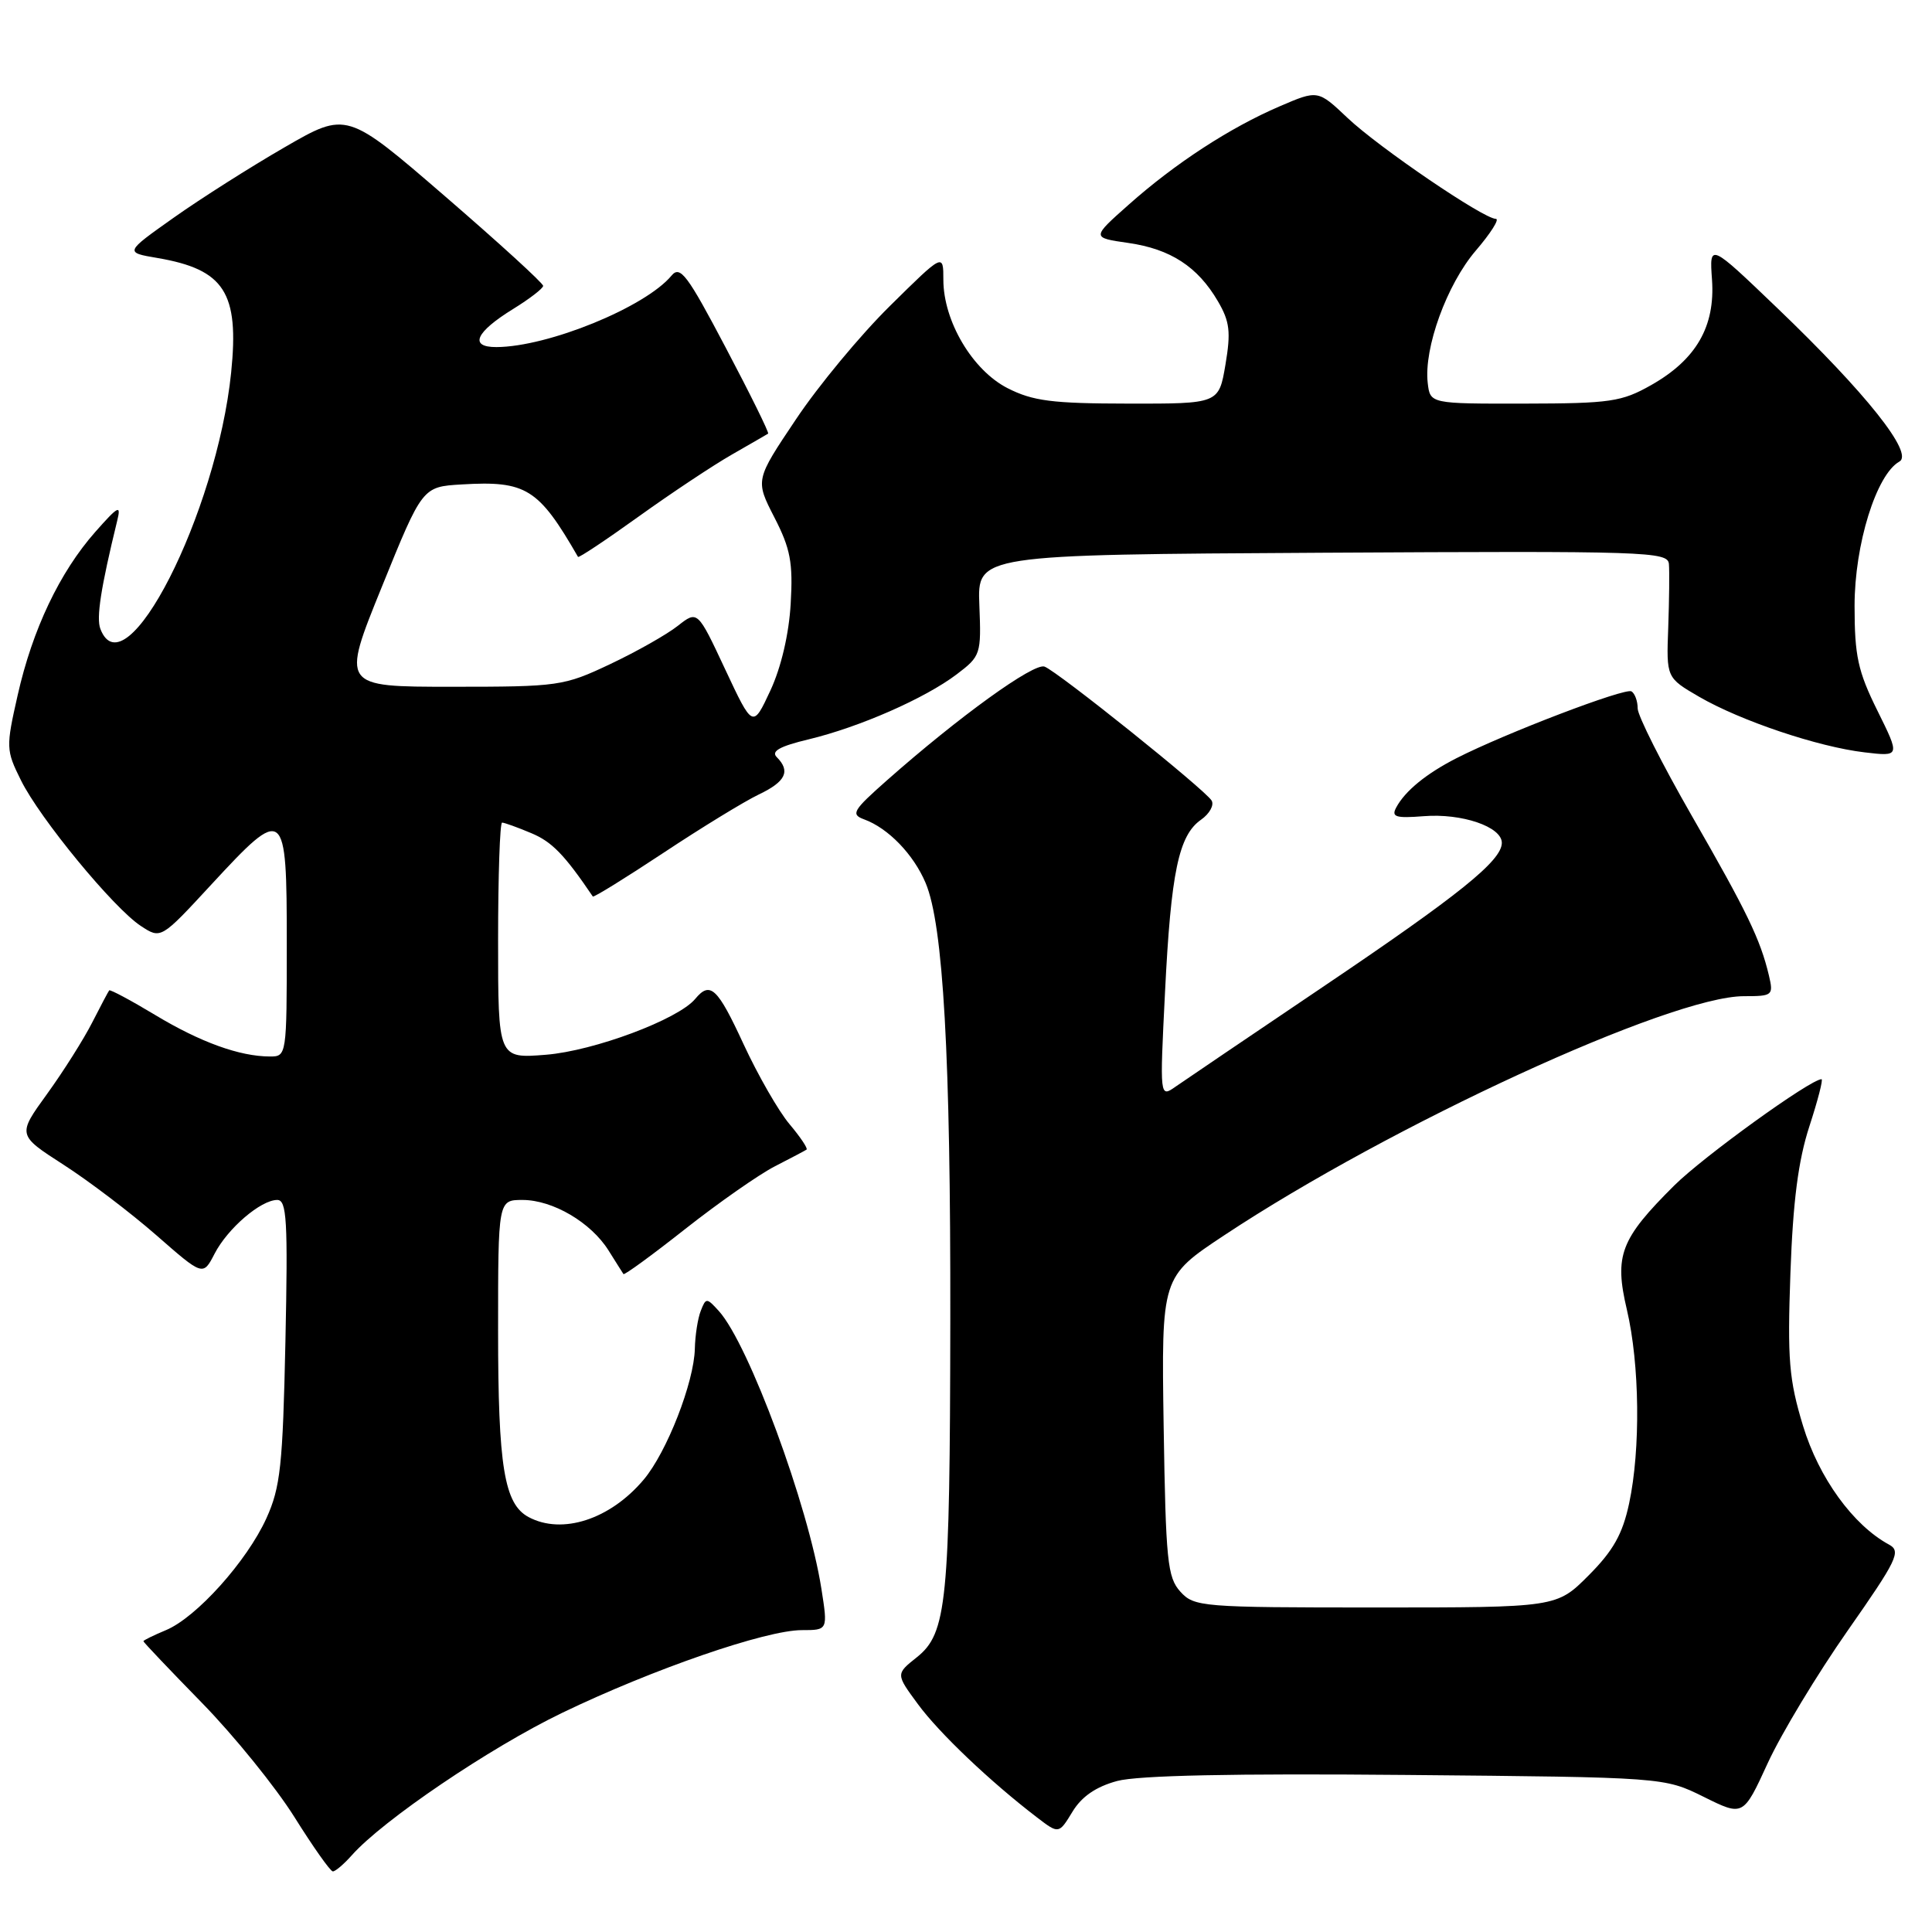 <?xml version="1.0" encoding="UTF-8" standalone="no"?>
<!DOCTYPE svg PUBLIC "-//W3C//DTD SVG 1.1//EN" "http://www.w3.org/Graphics/SVG/1.1/DTD/svg11.dtd" >
<svg xmlns="http://www.w3.org/2000/svg" xmlns:xlink="http://www.w3.org/1999/xlink" version="1.1" viewBox="0 0 256 256">
 <g >
 <path fill="currentColor"
d=" M 46.60 245.85 C 50.70 241.21 64.91 231.58 74.47 226.97 C 86.48 221.18 101.47 216.00 106.25 216.00 C 109.70 216.00 109.70 216.00 108.84 210.52 C 107.11 199.49 99.21 178.10 95.26 173.73 C 93.64 171.94 93.54 171.94 92.86 173.68 C 92.46 174.68 92.11 176.95 92.07 178.71 C 91.97 183.16 88.36 192.42 85.30 196.05 C 80.86 201.33 74.49 203.40 70.04 201.02 C 66.81 199.29 66.00 194.33 66.00 176.35 C 66.00 159.00 66.00 159.00 69.25 159.00 C 73.26 159.01 78.31 161.98 80.64 165.70 C 81.61 167.24 82.49 168.65 82.61 168.82 C 82.72 169.00 86.42 166.30 90.83 162.82 C 95.24 159.35 100.57 155.62 102.68 154.54 C 104.78 153.46 106.67 152.47 106.87 152.33 C 107.08 152.20 106.06 150.67 104.61 148.95 C 103.16 147.23 100.44 142.48 98.55 138.41 C 95.06 130.85 94.11 129.96 92.11 132.37 C 89.85 135.08 78.71 139.25 72.34 139.76 C 66.00 140.27 66.00 140.27 66.00 124.64 C 66.00 116.04 66.24 109.00 66.53 109.00 C 66.82 109.00 68.56 109.62 70.38 110.39 C 73.13 111.53 74.79 113.24 78.55 118.79 C 78.66 118.95 82.87 116.34 87.92 113.00 C 92.97 109.65 98.65 106.18 100.55 105.27 C 104.12 103.57 104.78 102.18 102.92 100.32 C 102.14 99.54 103.34 98.88 107.14 97.97 C 113.88 96.35 122.56 92.54 126.77 89.35 C 129.95 86.94 130.03 86.69 129.77 80.19 C 129.50 73.50 129.50 73.50 175.25 73.24 C 218.31 73.00 221.01 73.08 221.14 74.74 C 221.22 75.71 221.18 79.49 221.05 83.15 C 220.80 89.80 220.80 89.80 225.15 92.33 C 230.64 95.51 240.91 98.97 247.06 99.69 C 251.78 100.25 251.78 100.25 248.76 94.15 C 246.18 88.94 245.74 86.92 245.74 80.27 C 245.74 72.15 248.62 62.87 251.68 61.16 C 253.62 60.08 247.26 52.09 235.50 40.82 C 226.50 32.19 226.50 32.19 226.85 37.07 C 227.28 43.26 224.76 47.64 218.80 51.02 C 214.88 53.24 213.39 53.46 202.00 53.48 C 189.50 53.50 189.50 53.50 189.18 50.74 C 188.65 46.12 191.71 37.70 195.54 33.22 C 197.53 30.90 198.73 29.00 198.21 29.00 C 196.59 29.00 182.72 19.56 178.56 15.63 C 174.63 11.91 174.63 11.91 169.56 14.09 C 162.97 16.92 155.71 21.65 149.57 27.11 C 144.63 31.49 144.63 31.49 149.50 32.19 C 155.09 32.99 158.70 35.33 161.38 39.92 C 162.95 42.60 163.11 43.98 162.38 48.31 C 161.50 53.50 161.50 53.50 149.50 53.48 C 139.41 53.47 136.86 53.14 133.50 51.43 C 128.85 49.05 125.00 42.55 125.00 37.06 C 125.00 33.55 125.00 33.55 117.93 40.53 C 114.04 44.36 108.43 51.12 105.47 55.56 C 100.07 63.61 100.07 63.61 102.61 68.56 C 104.74 72.70 105.09 74.55 104.77 80.00 C 104.54 84.01 103.51 88.42 102.08 91.50 C 99.75 96.50 99.75 96.50 96.09 88.69 C 92.43 80.87 92.43 80.87 89.81 82.93 C 88.37 84.07 84.34 86.35 80.85 88.00 C 74.69 90.91 74.05 91.00 59.86 91.00 C 45.22 91.00 45.22 91.00 50.60 77.75 C 55.97 64.50 55.97 64.50 61.18 64.19 C 69.72 63.68 71.36 64.71 76.59 73.79 C 76.68 73.96 80.30 71.55 84.63 68.44 C 88.96 65.33 94.53 61.63 97.00 60.22 C 99.47 58.80 101.63 57.56 101.78 57.46 C 101.94 57.35 99.42 52.24 96.18 46.10 C 91.07 36.39 90.13 35.14 88.98 36.52 C 85.51 40.70 72.63 45.96 65.78 45.99 C 62.12 46.00 63.00 44.02 68.01 40.93 C 70.18 39.59 71.96 38.22 71.97 37.88 C 71.99 37.54 66.14 32.20 58.97 26.01 C 45.94 14.76 45.94 14.76 37.72 19.51 C 33.20 22.12 26.58 26.32 23.01 28.85 C 16.51 33.45 16.51 33.45 20.89 34.19 C 29.74 35.71 31.71 38.77 30.63 49.35 C 28.71 68.08 16.57 91.87 13.30 83.33 C 12.74 81.87 13.36 77.89 15.53 69.00 C 16.07 66.82 15.69 67.01 12.61 70.50 C 7.91 75.83 4.30 83.41 2.34 92.12 C 0.78 99.01 0.79 99.40 2.77 103.38 C 5.27 108.45 15.06 120.34 18.67 122.70 C 21.32 124.44 21.32 124.44 27.99 117.22 C 37.75 106.66 38.00 106.86 38.00 125.00 C 38.00 139.89 37.98 140.00 35.75 139.99 C 31.75 139.98 26.55 138.10 20.56 134.49 C 17.34 132.55 14.60 131.09 14.47 131.23 C 14.35 131.38 13.33 133.30 12.21 135.50 C 11.09 137.70 8.41 141.95 6.24 144.95 C 2.30 150.39 2.30 150.39 8.40 154.32 C 11.76 156.48 17.29 160.68 20.70 163.66 C 26.90 169.09 26.90 169.09 28.43 166.13 C 30.17 162.76 34.56 159.00 36.74 159.00 C 38.00 159.00 38.16 161.72 37.82 177.75 C 37.47 194.19 37.16 197.08 35.30 201.18 C 32.71 206.88 26.01 214.34 21.97 216.01 C 20.34 216.69 19.00 217.35 19.00 217.47 C 19.00 217.60 22.49 221.27 26.75 225.63 C 31.01 229.99 36.52 236.80 39.00 240.75 C 41.48 244.71 43.77 247.96 44.10 247.97 C 44.42 247.99 45.55 247.03 46.60 245.85 Z  M 148.03 235.99 C 150.79 235.25 163.48 234.98 186.33 235.19 C 220.51 235.50 220.51 235.50 225.75 238.09 C 230.99 240.69 230.99 240.69 234.24 233.61 C 236.03 229.72 240.79 221.84 244.81 216.09 C 251.39 206.69 251.94 205.55 250.31 204.67 C 245.55 202.10 241.00 195.81 238.91 188.93 C 237.05 182.80 236.83 180.18 237.24 168.69 C 237.58 159.16 238.28 153.76 239.75 149.25 C 240.87 145.81 241.60 143.00 241.36 143.00 C 239.91 143.00 225.72 153.24 221.85 157.08 C 214.70 164.19 213.88 166.35 215.57 173.54 C 217.27 180.77 217.40 192.02 215.87 199.20 C 215.00 203.28 213.76 205.48 210.50 208.75 C 206.26 213.00 206.26 213.00 182.29 213.00 C 159.19 213.00 158.24 212.92 156.40 210.90 C 154.69 209.01 154.47 206.81 154.19 189.00 C 153.89 169.20 153.89 169.20 162.19 163.70 C 184.30 149.05 221.35 132.00 231.08 132.00 C 234.89 132.00 235.01 131.90 234.39 129.25 C 233.25 124.46 231.49 120.82 224.15 108.06 C 220.22 101.21 217.00 94.83 217.00 93.87 C 217.00 92.90 216.63 91.89 216.18 91.61 C 215.35 91.10 199.49 97.15 193.00 100.46 C 189.00 102.50 186.18 104.80 185.01 106.99 C 184.33 108.25 184.92 108.44 188.64 108.15 C 193.70 107.74 199.00 109.55 199.00 111.68 C 199.00 114.05 193.38 118.57 175.20 130.83 C 165.68 137.25 156.95 143.17 155.78 143.98 C 153.67 145.46 153.67 145.46 154.37 131.48 C 155.16 115.56 156.18 110.69 159.14 108.62 C 160.28 107.82 160.91 106.67 160.54 106.07 C 159.63 104.60 140.19 89.01 138.41 88.33 C 137.00 87.79 127.08 94.95 117.50 103.42 C 113.01 107.39 112.70 107.91 114.50 108.57 C 117.69 109.73 121.05 113.21 122.65 117.00 C 124.99 122.54 125.97 139.95 125.92 175.00 C 125.87 212.32 125.47 216.42 121.48 219.60 C 118.69 221.82 118.69 221.82 121.63 225.81 C 124.44 229.64 131.24 236.10 137.40 240.81 C 140.30 243.03 140.30 243.03 142.11 240.06 C 143.33 238.05 145.22 236.75 148.03 235.99 Z "/>
</g>
</svg>